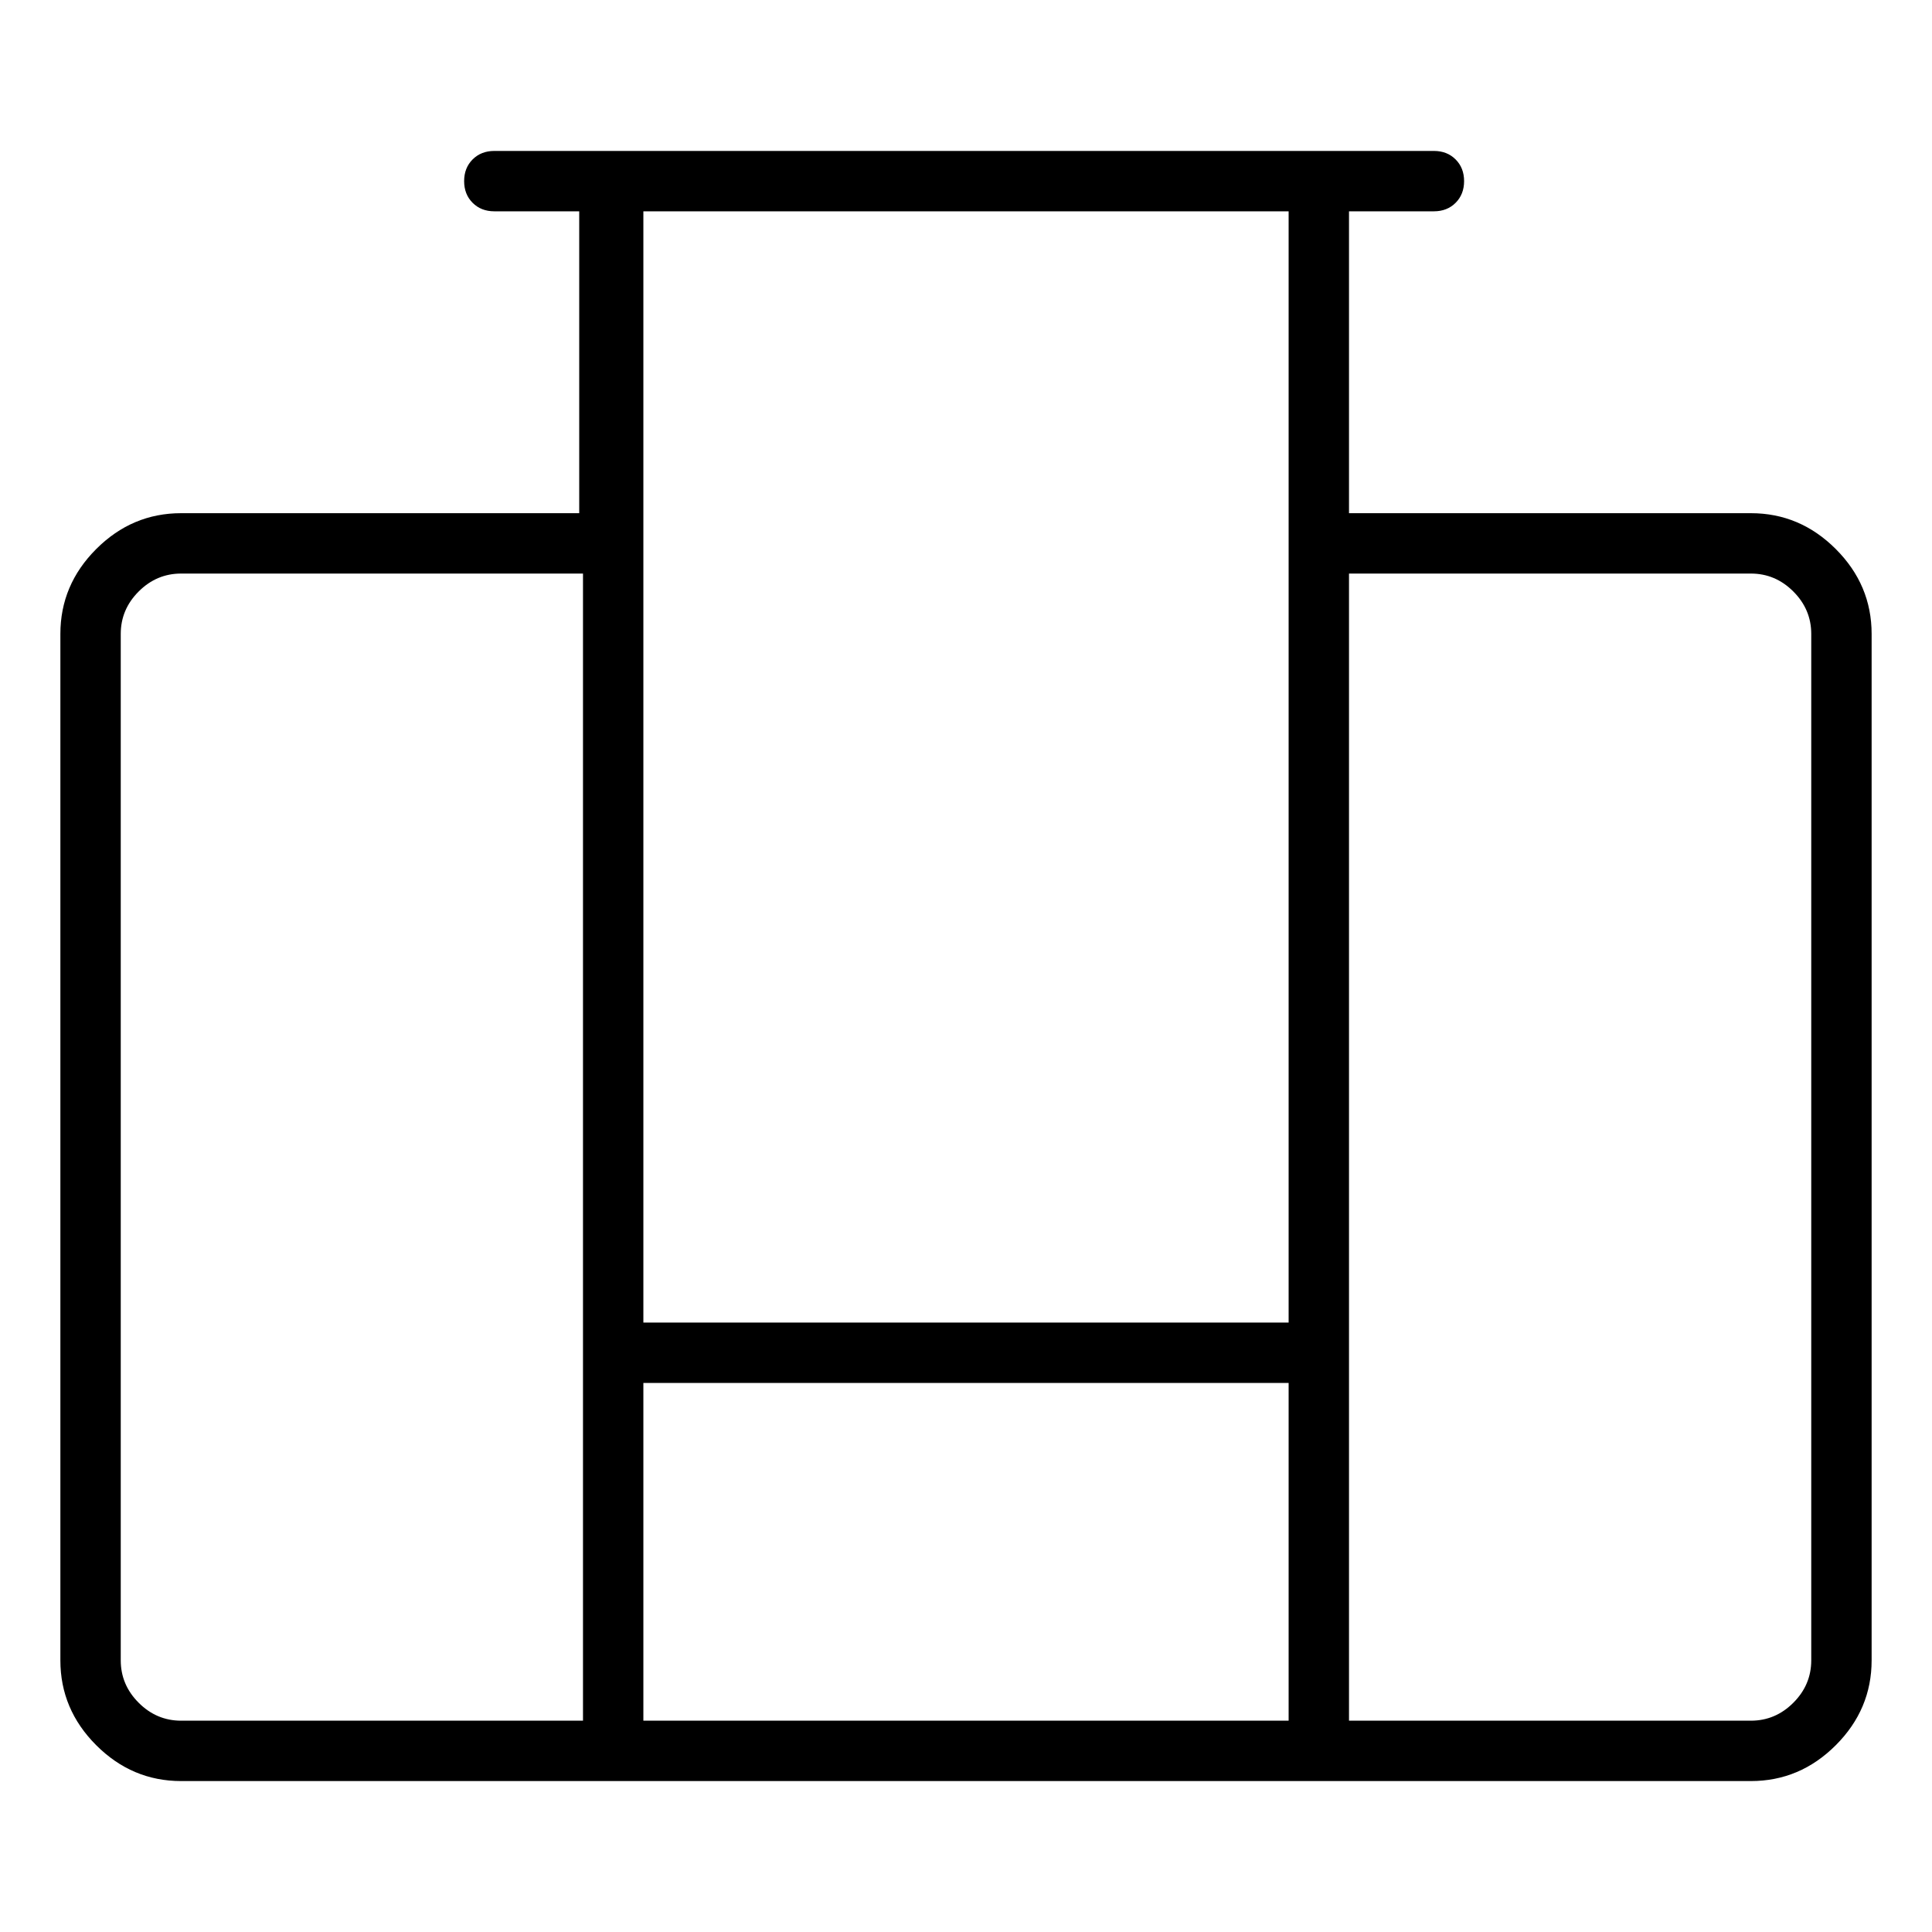 <svg viewBox="0 0 1024 1024" xmlns="http://www.w3.org/2000/svg">
  <path transform="scale(1, -1) translate(0, -960)" fill="currentColor" d="M928 688h-213v160h45q7 0 11.5 4.5t4.5 11.5t-4.5 11.5t-11.5 4.5h-498q-7 0 -11.5 -4.5t-4.5 -11.5t4.5 -11.5t11.5 -4.5h45v-160h-211q-26 0 -45 -19t-19 -45v-544q0 -26 19 -45t45 -19h832q26 0 45 19t19 45v544q0 26 -19 45t-45 19zM683 848v-589h-342v589h342z M64 80v544q0 13 9.5 22.5t22.5 9.5h213v-608h-213q-13 0 -22.5 9.5t-9.5 22.5zM341 227h342v-179h-342v179v0zM960 80q0 -13 -9.5 -22.5t-22.5 -9.5h-213v608h213q13 0 22.5 -9.5t9.5 -22.5v-544z" />
</svg>